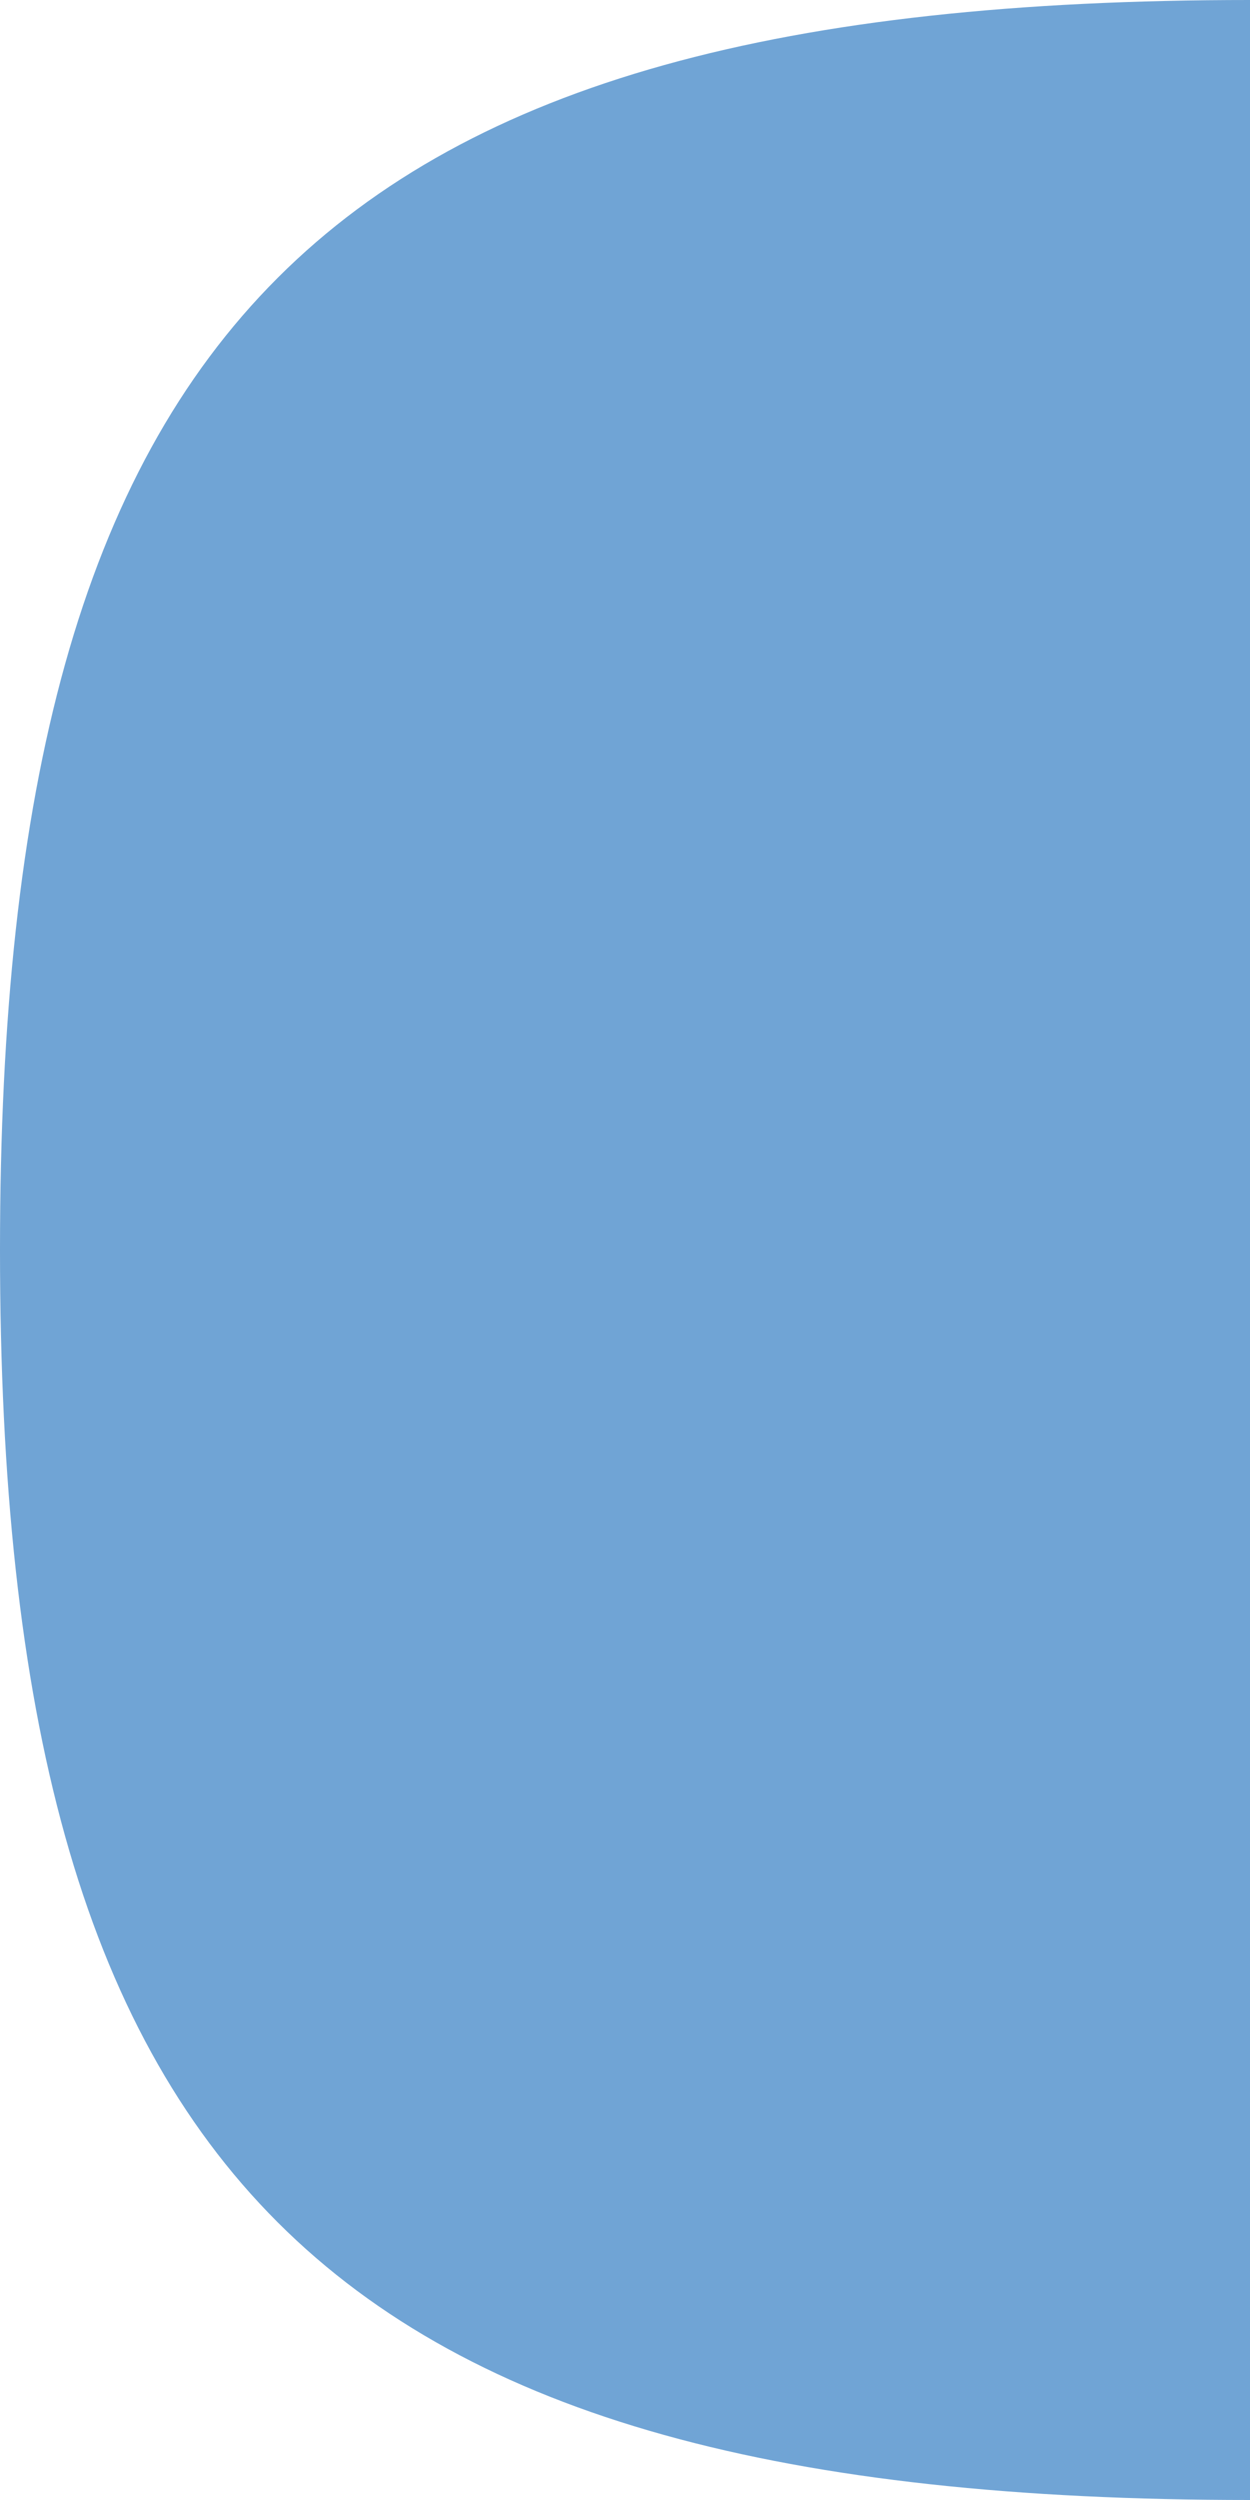 <?xml version="1.0" encoding="UTF-8"?>
<svg xmlns="http://www.w3.org/2000/svg" xmlns:xlink="http://www.w3.org/1999/xlink" baseProfile="tiny" contentScriptType="text/ecmascript" contentStyleType="text/css" height="42px" preserveAspectRatio="xMidYMid meet" version="1.1" viewBox="0 0 21 42" width="21px" x="0px" y="0px" zoomAndPan="magnify">
<linearGradient gradientUnits="userSpaceOnUse" x1="10.499" x2="10.499" xlink:actuate="onLoad" xlink:show="other" xlink:type="simple" y1="0" y2="42.224">
<stop offset="0" stop-color="#464646"/>
<stop offset="0.017" stop-color="#454545"/>
<stop offset="0.369" stop-color="#2e2e2e"/>
<stop offset="0.703" stop-color="#212121"/>
<stop offset="1" stop-color="#1c1c1c"/>
</linearGradient>
<path d="M 21.0 0.0 C 5.442 0.0 0.0 5.446 0.0 21.0 C 0.0 36.561 5.442 42.0 21.0 42.0 L 21.0 42.0 L 21.0 0.0 L 21.0 0.0 z " fill="#4d8dca" fill-opacity="0.8" stroke-opacity="0.8"/>
<linearGradient gradientUnits="userSpaceOnUse" x1="0.027" x2="0.027" xlink:actuate="onLoad" xlink:show="other" xlink:type="simple" y1="18.92" y2="19.608">
<stop offset="0" stop-color="#ffffff" stop-opacity="0.2"/>
<stop offset="1" stop-color="#000000" stop-opacity="0.9"/>
</linearGradient>
<linearGradient gradientUnits="userSpaceOnUse" x1="0.008" x2="0.008" xlink:actuate="onLoad" xlink:show="other" xlink:type="simple" y1="19.604" y2="21.007">
<stop offset="0" stop-color="#ffffff" stop-opacity="0.2"/>
<stop offset="1" stop-color="#000000" stop-opacity="0.9"/>
</linearGradient>
<linearGradient gradientUnits="userSpaceOnUse" x1="0.028" x2="0.028" xlink:actuate="onLoad" xlink:show="other" xlink:type="simple" y1="22.395" y2="23.109">
<stop offset="0" stop-color="#ffffff" stop-opacity="0.2"/>
<stop offset="1" stop-color="#000000" stop-opacity="0.9"/>
</linearGradient>
<linearGradient gradientUnits="userSpaceOnUse" x1="0.008" x2="0.008" xlink:actuate="onLoad" xlink:show="other" xlink:type="simple" y1="21" y2="22.403">
<stop offset="0" stop-color="#ffffff" stop-opacity="0.2"/>
<stop offset="1" stop-color="#000000" stop-opacity="0.9"/>
</linearGradient>
<linearGradient gradientUnits="userSpaceOnUse" x1="0.05" x2="0.05" xlink:actuate="onLoad" xlink:show="other" xlink:type="simple" y1="18.283" y2="18.923">
<stop offset="0" stop-color="#ffffff" stop-opacity="0.2"/>
<stop offset="1" stop-color="#000000" stop-opacity="0.9"/>
</linearGradient>
<linearGradient gradientUnits="userSpaceOnUse" x1="0.051" x2="0.051" xlink:actuate="onLoad" xlink:show="other" xlink:type="simple" y1="23.105" y2="23.718">
<stop offset="0" stop-color="#ffffff" stop-opacity="0.2"/>
<stop offset="1" stop-color="#000000" stop-opacity="0.9"/>
</linearGradient>
<linearGradient gradientUnits="userSpaceOnUse" x1="10.531" x2="10.531" xlink:actuate="onLoad" xlink:show="other" xlink:type="simple" y1="-4.882813e-004" y2="42.126">
<stop offset="0" stop-color="#ffffff" stop-opacity="0.2"/>
<stop offset="1" stop-color="#000000" stop-opacity="0.9"/>
</linearGradient>
<linearGradient gradientUnits="userSpaceOnUse" x1="10.531" x2="10.531" xlink:actuate="onLoad" xlink:show="other" xlink:type="simple" y1="0" y2="42.125">
<stop offset="0" stop-color="#ffffff" stop-opacity="0.2"/>
<stop offset="1" stop-color="#000000" stop-opacity="0.9"/>
</linearGradient>
</svg>
